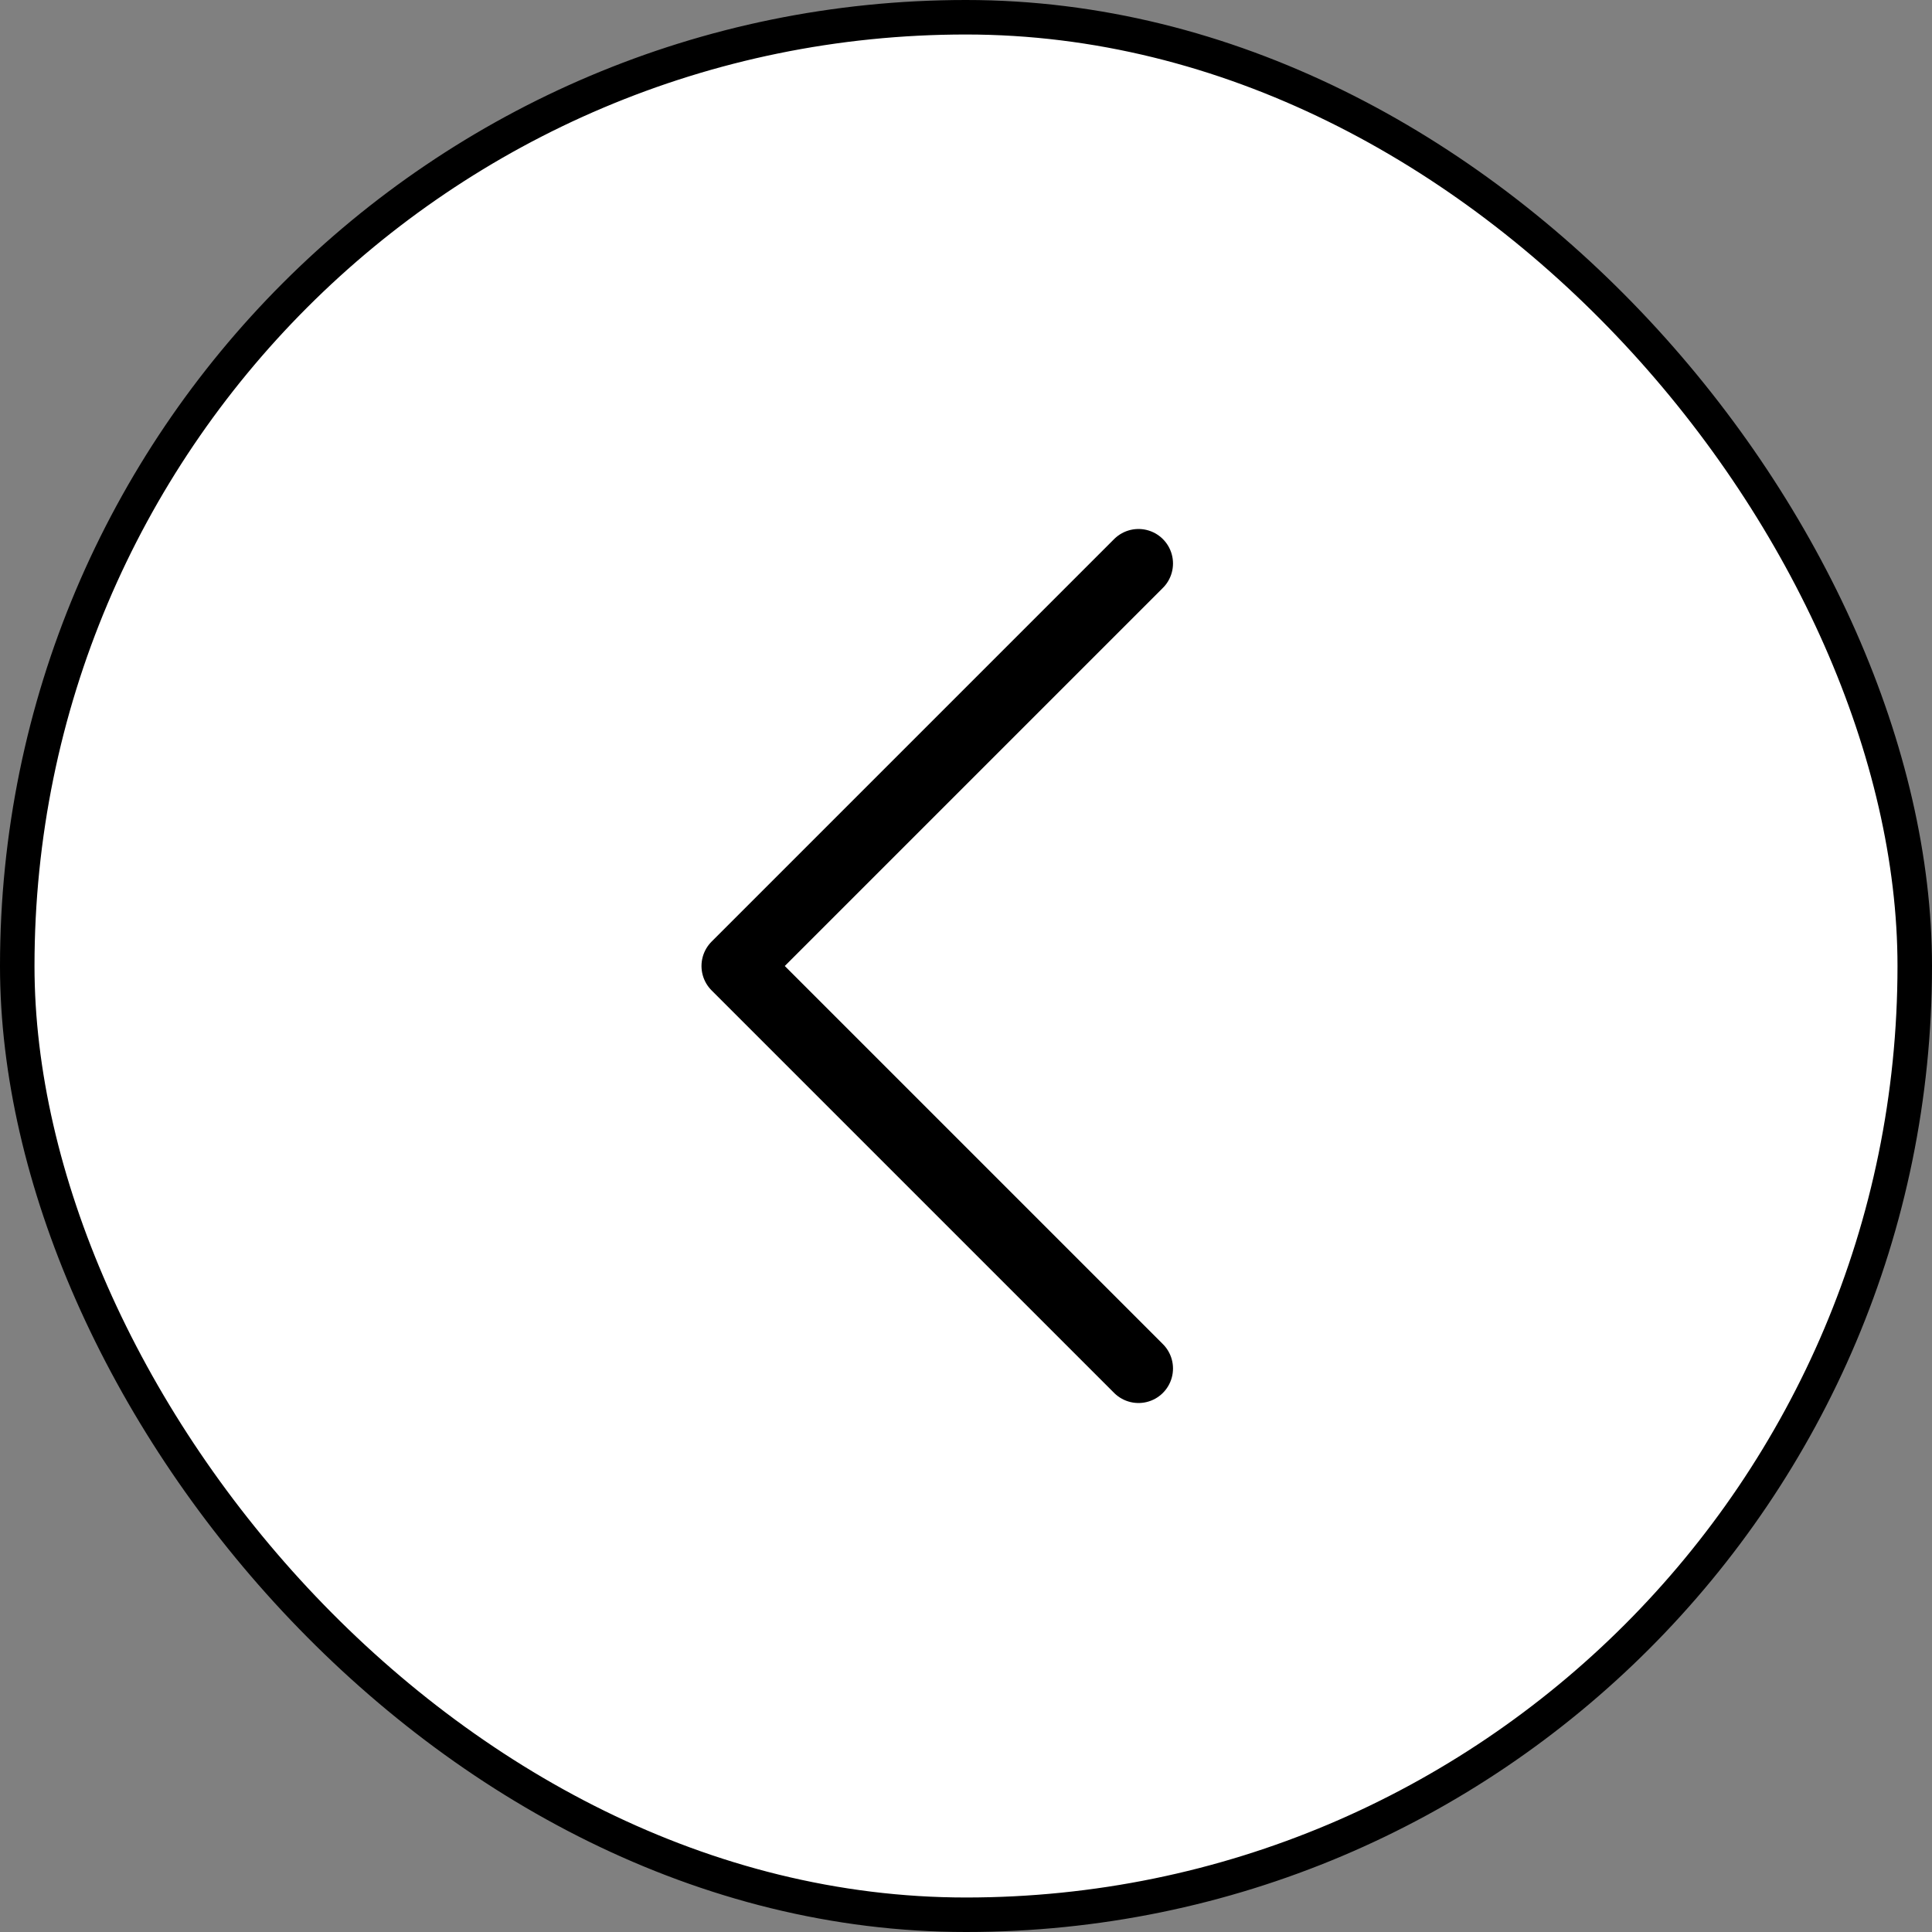 <?xml version="1.0" encoding="utf-8"?>
<svg width="56" height="56" fill="none" viewBox="0 0 56 56" xmlns="http://www.w3.org/2000/svg">
  <rect x="0" y="0" width="56" height="56" fill="#808080" stroke="none"/>
  <rect x="0.5" y="0.5" width="55" height="55" rx="27.5" fill="white"/>
  <path d="M33 39.667L21.333 28L33 16.333" stroke="currentColor" stroke-width="2" stroke-linecap="round" stroke-linejoin="round"/>
  <rect x="0.5" y="0.5" width="55" height="55" rx="27.5" stroke="currentColor"/>
</svg>